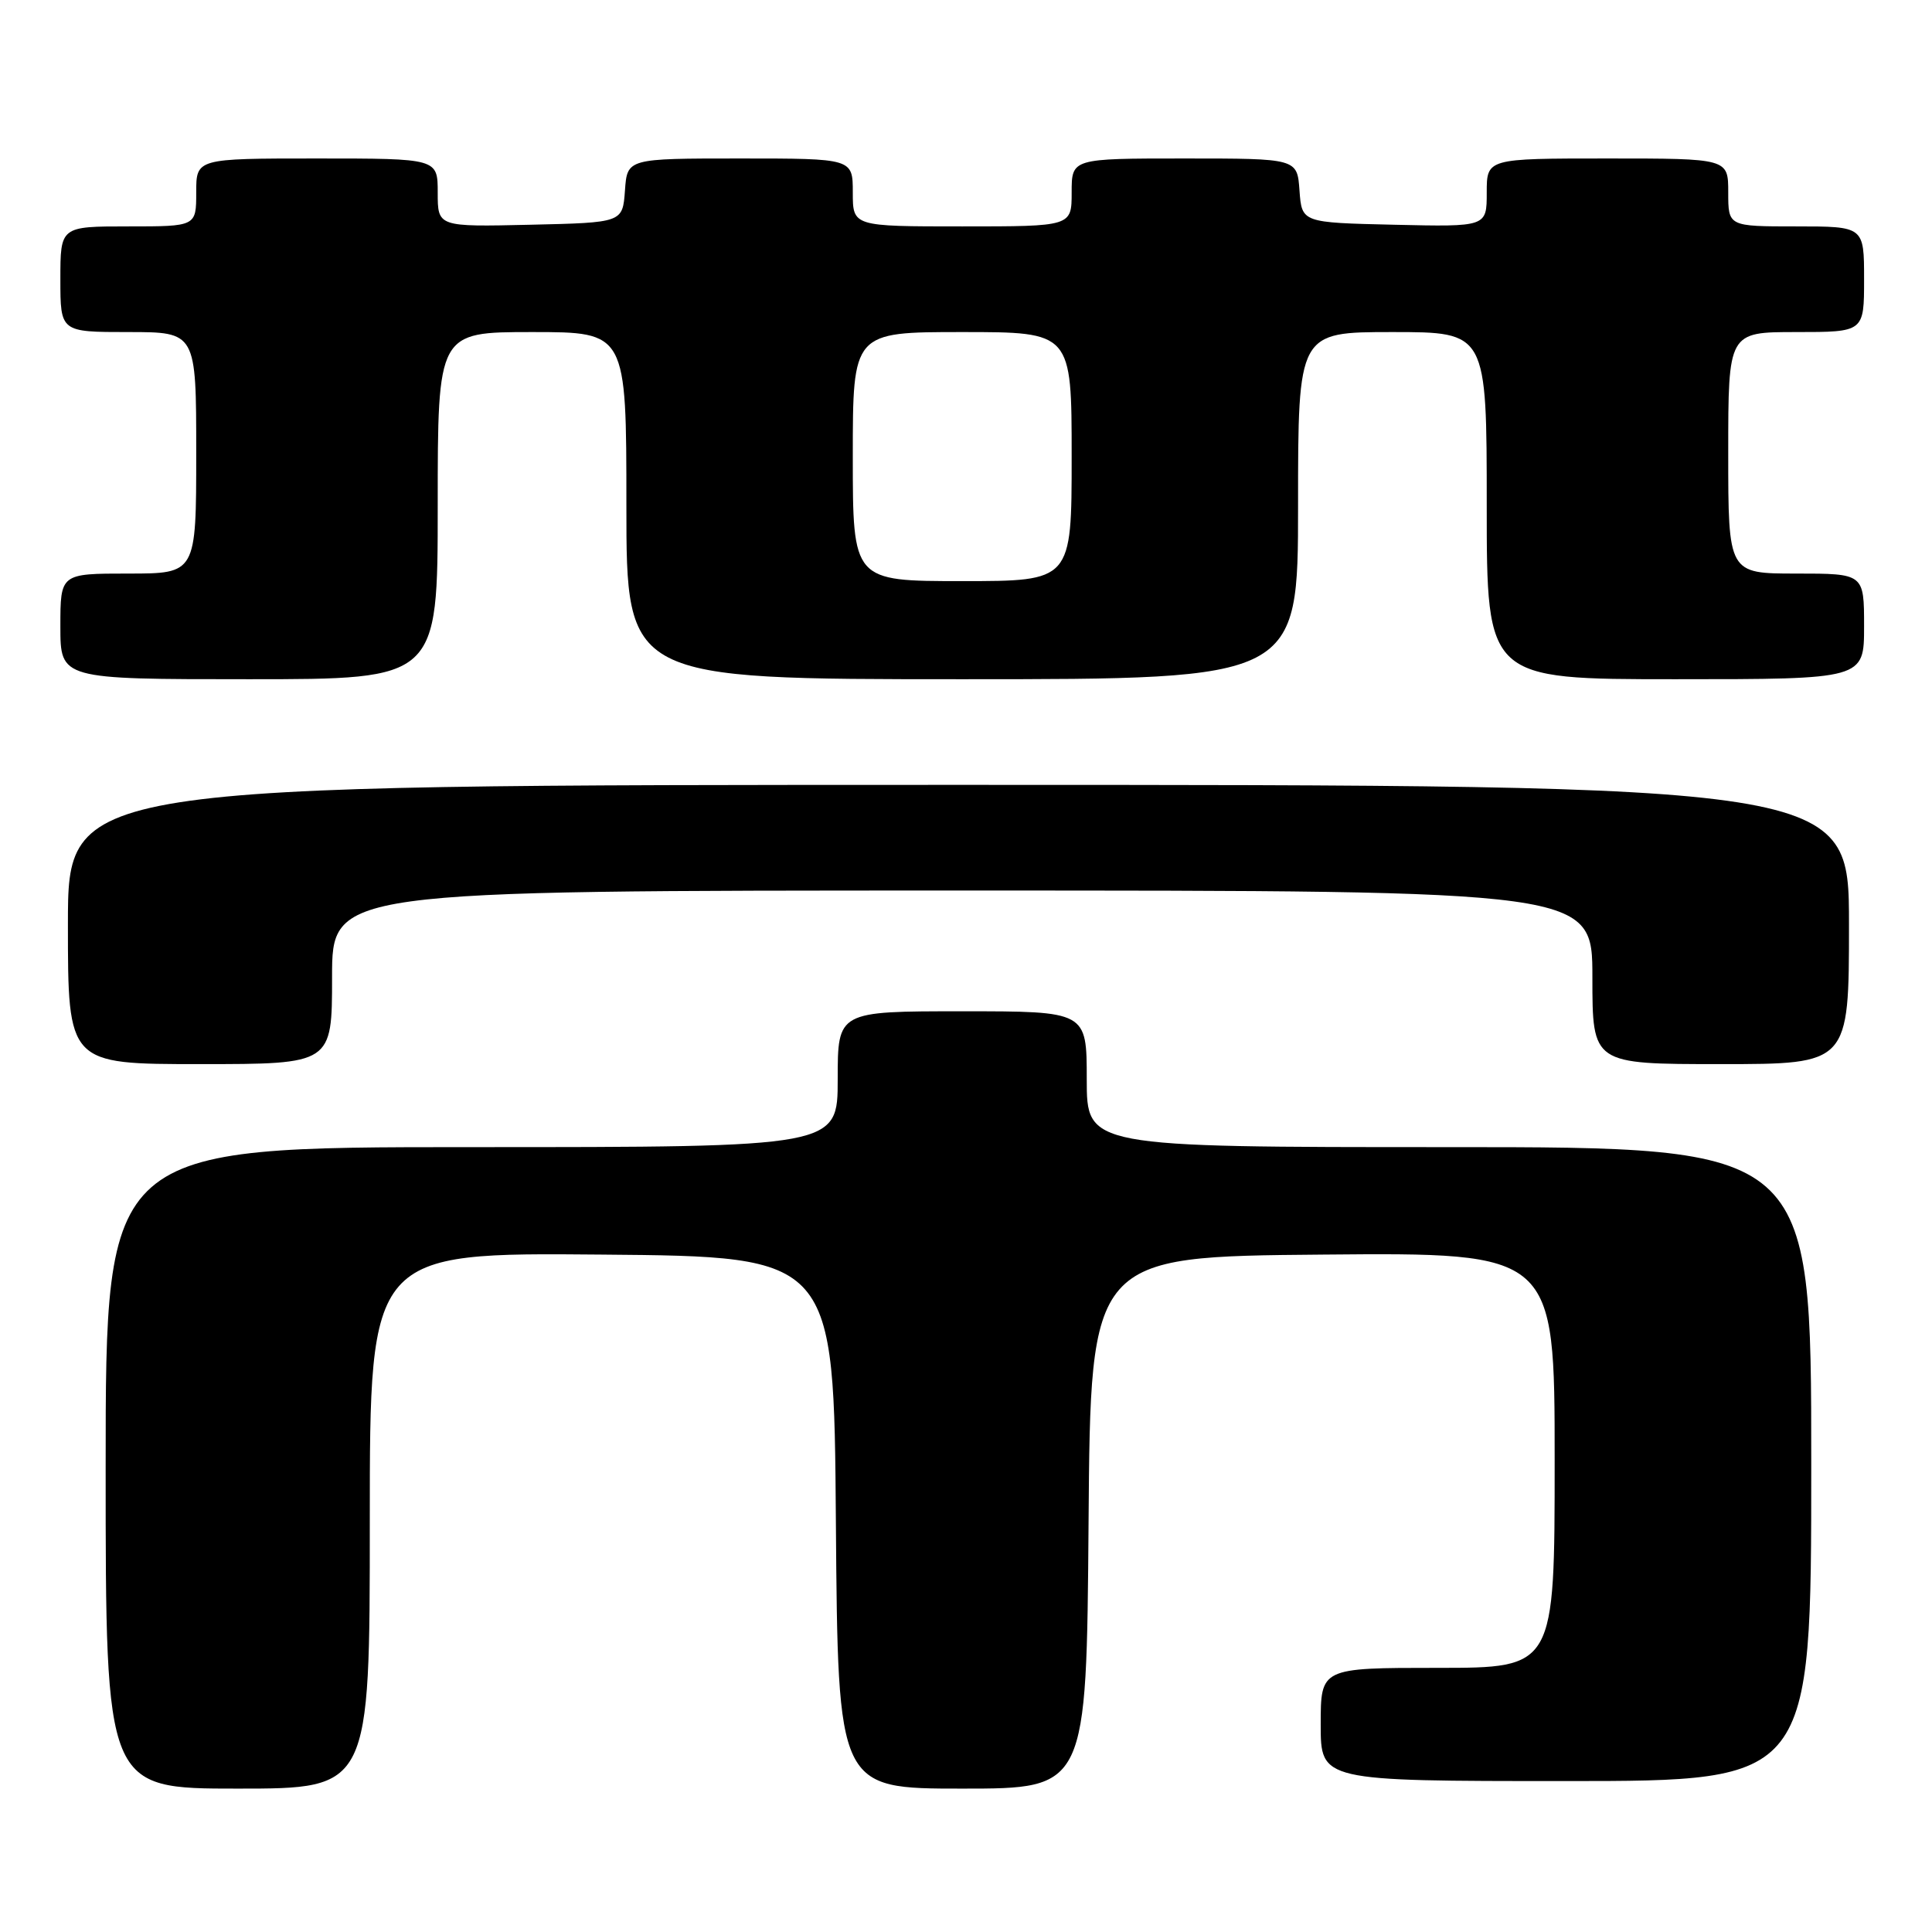<?xml version="1.0" encoding="UTF-8" standalone="no"?>
<!DOCTYPE svg PUBLIC "-//W3C//DTD SVG 1.1//EN" "http://www.w3.org/Graphics/SVG/1.1/DTD/svg11.dtd" >
<svg xmlns="http://www.w3.org/2000/svg" xmlns:xlink="http://www.w3.org/1999/xlink" version="1.1" viewBox="0 0 256 256">
 <g >
 <path fill="currentColor"
d=" M 49.00 201.49 C 49.00 165.97 49.00 165.97 79.75 166.24 C 110.50 166.50 110.50 166.50 110.76 201.75 C 111.03 237.00 111.03 237.00 127.50 237.00 C 143.97 237.00 143.97 237.00 144.24 201.75 C 144.50 166.50 144.50 166.50 175.25 166.24 C 206.00 165.97 206.00 165.97 206.00 193.49 C 206.00 221.00 206.00 221.00 190.50 221.00 C 175.00 221.00 175.00 221.00 175.00 228.50 C 175.00 236.00 175.00 236.00 207.50 236.00 C 240.00 236.00 240.00 236.00 240.00 194.00 C 240.00 152.00 240.00 152.00 192.00 152.00 C 144.00 152.00 144.00 152.00 144.00 143.00 C 144.00 134.00 144.00 134.00 127.50 134.00 C 111.00 134.00 111.00 134.00 111.00 143.00 C 111.00 152.00 111.00 152.00 62.50 152.00 C 14.00 152.00 14.00 152.00 14.00 194.50 C 14.00 237.00 14.00 237.00 31.50 237.00 C 49.00 237.00 49.00 237.00 49.00 201.49 Z  M 44.00 129.50 C 44.00 118.00 44.00 118.00 127.50 118.00 C 211.00 118.00 211.00 118.00 211.00 129.50 C 211.00 141.00 211.00 141.00 228.00 141.00 C 245.00 141.00 245.00 141.00 245.00 122.50 C 245.00 104.00 245.00 104.00 127.00 104.00 C 9.00 104.00 9.00 104.00 9.00 122.50 C 9.00 141.00 9.00 141.00 26.50 141.00 C 44.00 141.00 44.00 141.00 44.00 129.50 Z  M 58.00 67.00 C 58.00 44.00 58.00 44.00 70.50 44.00 C 83.00 44.00 83.00 44.00 83.00 67.00 C 83.00 90.00 83.00 90.00 127.50 90.00 C 172.00 90.00 172.00 90.00 172.00 67.00 C 172.00 44.00 172.00 44.00 184.50 44.00 C 197.00 44.00 197.00 44.00 197.00 67.00 C 197.00 90.00 197.00 90.00 222.00 90.00 C 247.00 90.00 247.00 90.00 247.00 83.00 C 247.00 76.00 247.00 76.00 238.00 76.00 C 229.00 76.00 229.00 76.00 229.00 60.00 C 229.00 44.00 229.00 44.00 238.00 44.00 C 247.00 44.00 247.00 44.00 247.00 37.00 C 247.00 30.00 247.00 30.00 238.00 30.00 C 229.00 30.00 229.00 30.00 229.00 25.50 C 229.00 21.00 229.00 21.00 213.00 21.00 C 197.00 21.00 197.00 21.00 197.00 25.53 C 197.00 30.06 197.00 30.06 184.75 29.78 C 172.50 29.50 172.50 29.50 172.19 25.25 C 171.89 21.00 171.89 21.00 156.94 21.00 C 142.00 21.00 142.00 21.00 142.00 25.50 C 142.00 30.00 142.00 30.00 127.50 30.00 C 113.00 30.00 113.00 30.00 113.00 25.50 C 113.00 21.00 113.00 21.00 98.06 21.00 C 83.11 21.00 83.11 21.00 82.81 25.25 C 82.50 29.50 82.50 29.50 70.25 29.78 C 58.00 30.06 58.00 30.06 58.00 25.53 C 58.00 21.00 58.00 21.00 42.00 21.00 C 26.00 21.00 26.00 21.00 26.00 25.50 C 26.00 30.00 26.00 30.00 17.00 30.00 C 8.00 30.00 8.00 30.00 8.00 37.00 C 8.00 44.00 8.00 44.00 17.00 44.00 C 26.00 44.00 26.00 44.00 26.00 60.00 C 26.00 76.00 26.00 76.00 17.00 76.00 C 8.00 76.00 8.00 76.00 8.00 83.00 C 8.00 90.00 8.00 90.00 33.00 90.00 C 58.00 90.00 58.00 90.00 58.00 67.00 Z  M 113.00 60.50 C 113.00 44.00 113.00 44.00 127.50 44.00 C 142.00 44.00 142.00 44.00 142.00 60.50 C 142.00 77.00 142.00 77.00 127.50 77.00 C 113.00 77.00 113.00 77.00 113.00 60.50 Z "/>
</g>
</svg>